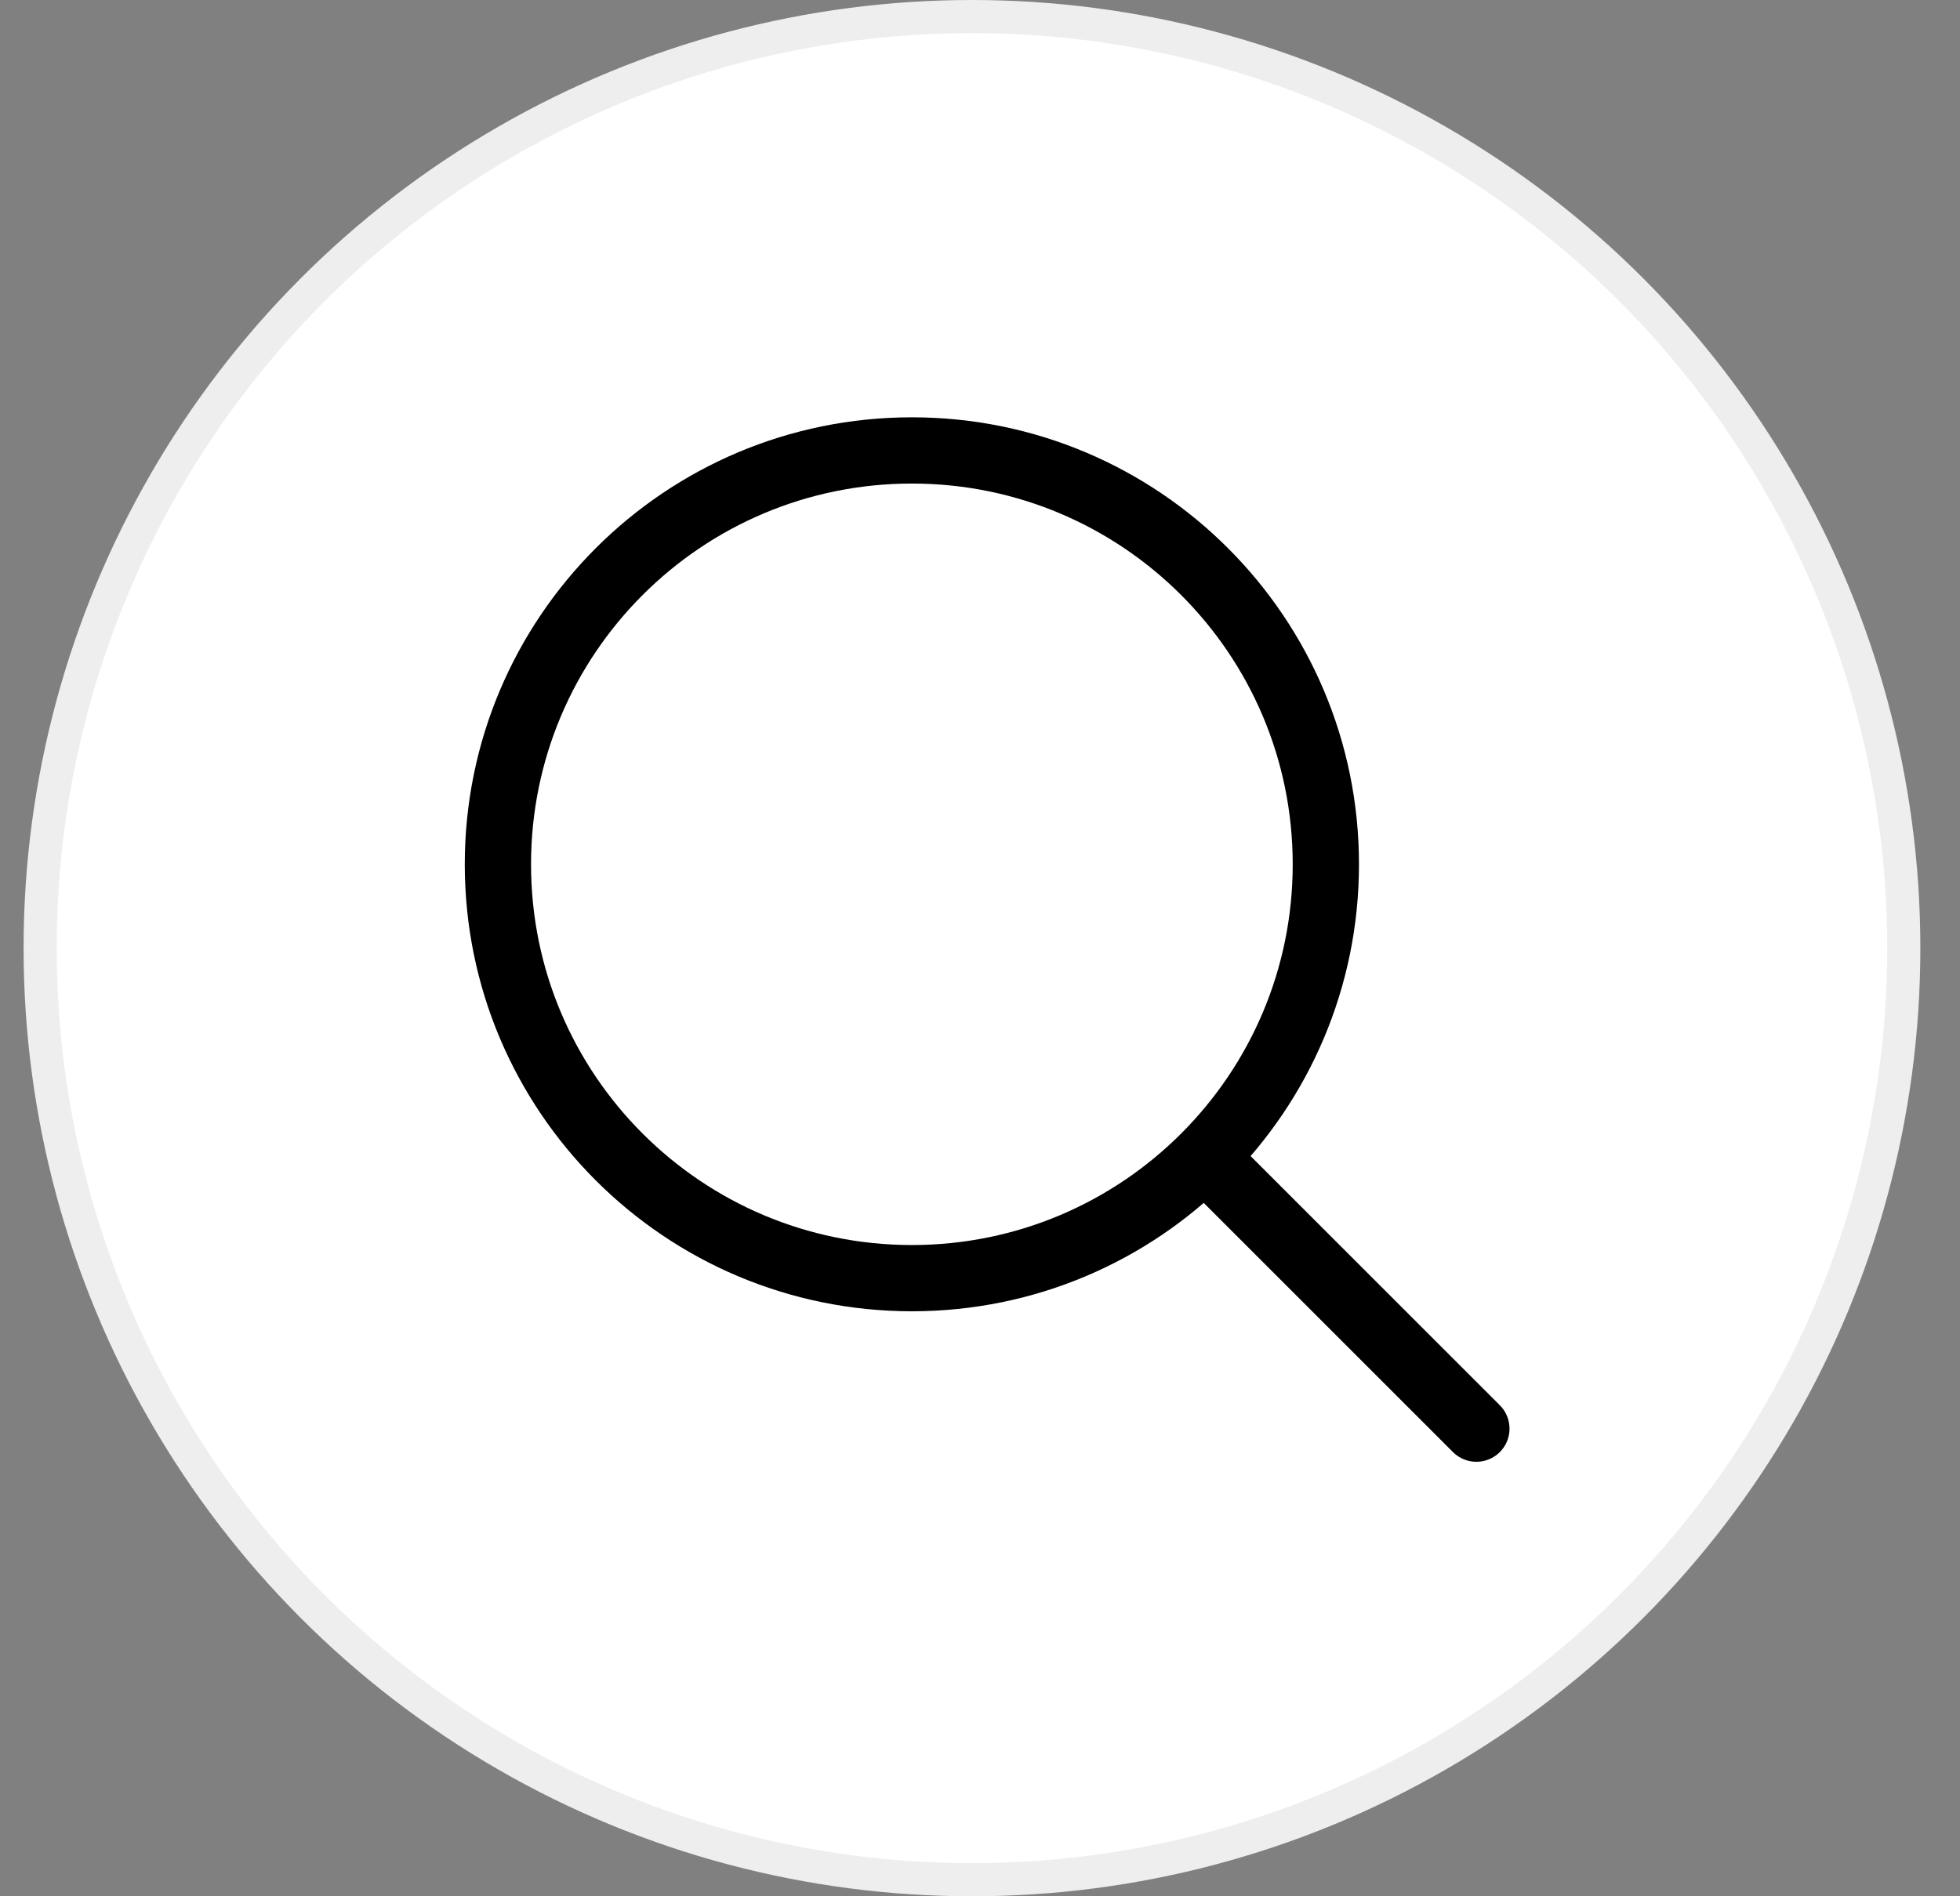 <svg width="31" height="30" viewBox="0 0 31 30" fill="none" xmlns="http://www.w3.org/2000/svg">
<rect x="0" y="0" width="31" height="30" fill="#808080" stroke="none"/>
<circle cx="15.373" cy="15" r="14.738" fill="white" stroke="#EEEEEE" stroke-width="0.524"/>
<path d="M14.423 20.221C18.039 20.221 20.97 17.29 20.97 13.674C20.97 10.057 18.039 7.126 14.423 7.126C10.806 7.126 7.875 10.057 7.875 13.674C7.875 17.29 10.806 20.221 14.423 20.221Z" stroke="black" stroke-width="1.048" stroke-linecap="round" stroke-linejoin="round"/>
<path d="M23.351 22.602L19.185 18.436" stroke="black" stroke-width="1.048" stroke-linecap="round" stroke-linejoin="round"/>
</svg>
